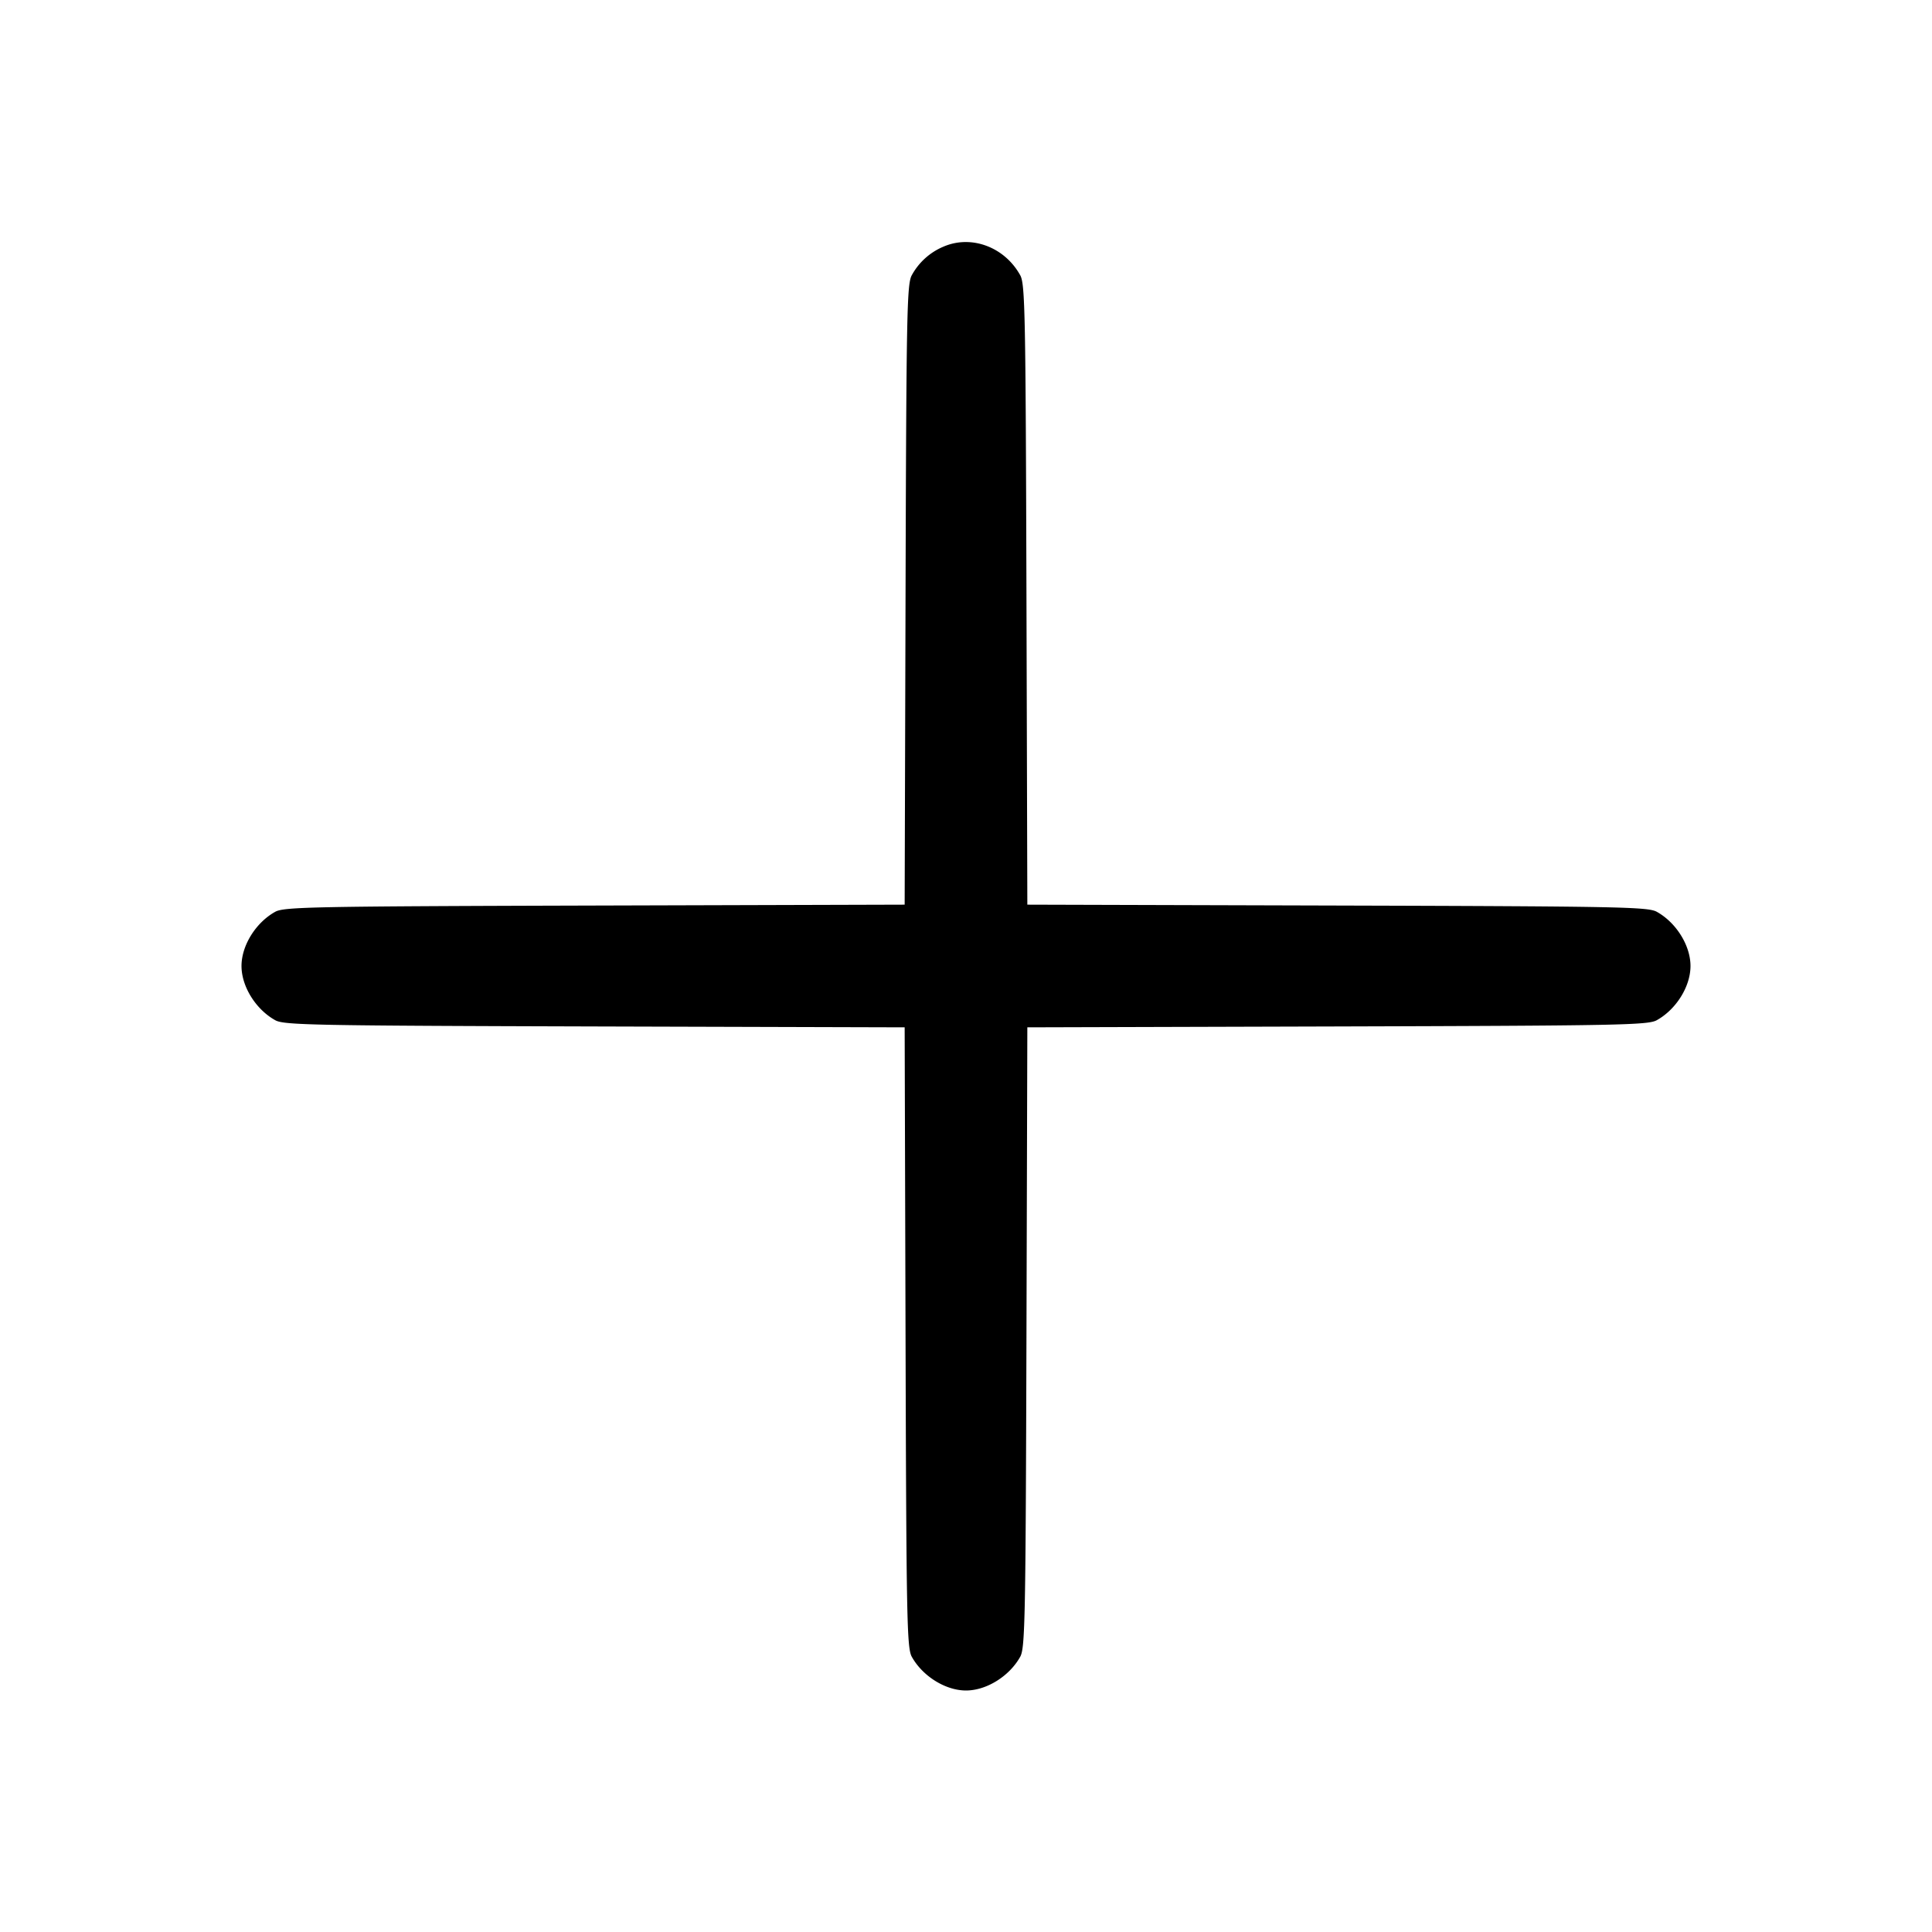 <svg xmlns="http://www.w3.org/2000/svg" xml:space="preserve" fill="none" viewBox="0 0 24 24">
  <path fill="#000" fill-rule="evenodd" d="M11.72 3.064a.8.8 0 0 0-.394.356c-.06.109-.067.475-.077 3.969l-.011 3.849-3.849.011c-3.494.01-3.86.017-3.969.077-.242.134-.42.419-.42.674s.178.54.42.674c.109.06.475.067 3.969.077l3.849.011.011 3.849c.01 3.494.017 3.86.077 3.969.134.242.419.42.674.42s.54-.178.674-.42c.06-.109.067-.475.077-3.969l.011-3.849 3.849-.011c3.494-.01 3.86-.017 3.969-.077.242-.134.42-.419.42-.674s-.178-.54-.42-.674c-.109-.06-.475-.067-3.969-.077l-3.849-.011-.011-3.849c-.01-3.494-.017-3.86-.077-3.969-.194-.352-.608-.506-.954-.356"/>
</svg>
